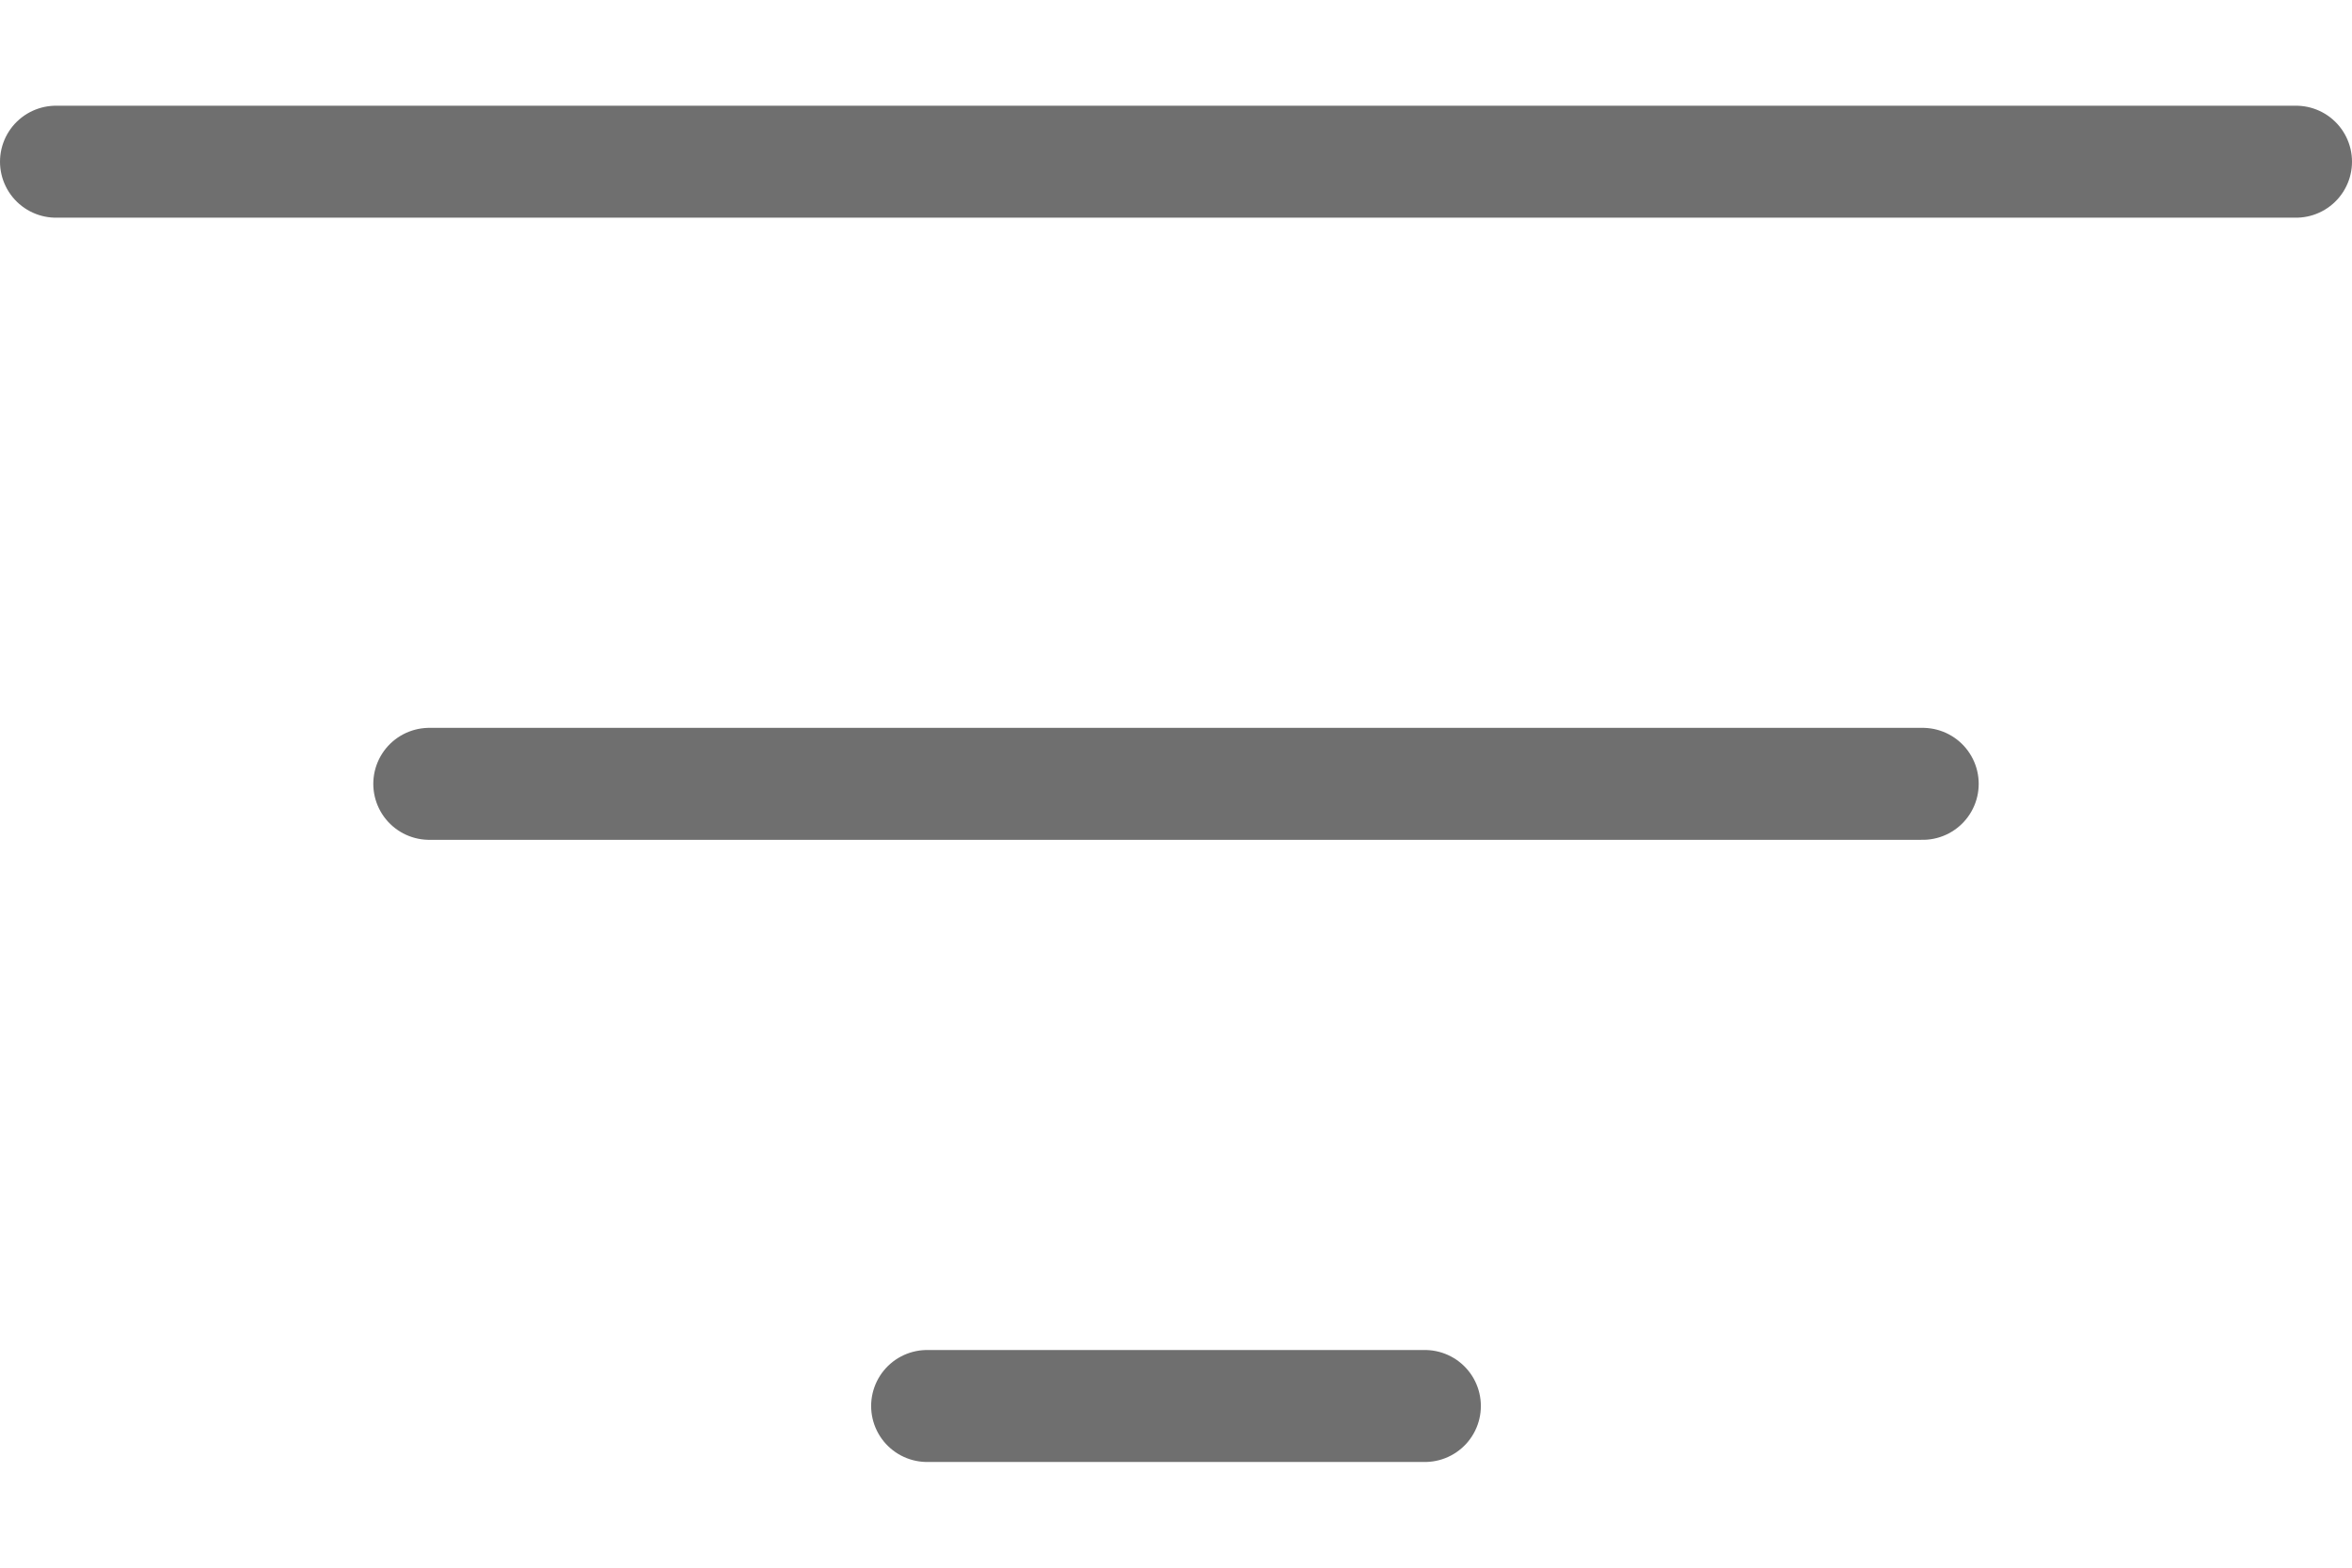 <svg width="21" height="14" viewBox="0 0 21 14" fill="none" xmlns="http://www.w3.org/2000/svg">
<path d="M0.5 1.444H20.5" stroke="#6F6F6F" stroke-linecap="round"/>
<path d="M3.833 7H17.167" stroke="#6F6F6F" stroke-linecap="round"/>
<path d="M8.278 12.556H12.722" stroke="#6F6F6F" stroke-linecap="round"/>
</svg>
